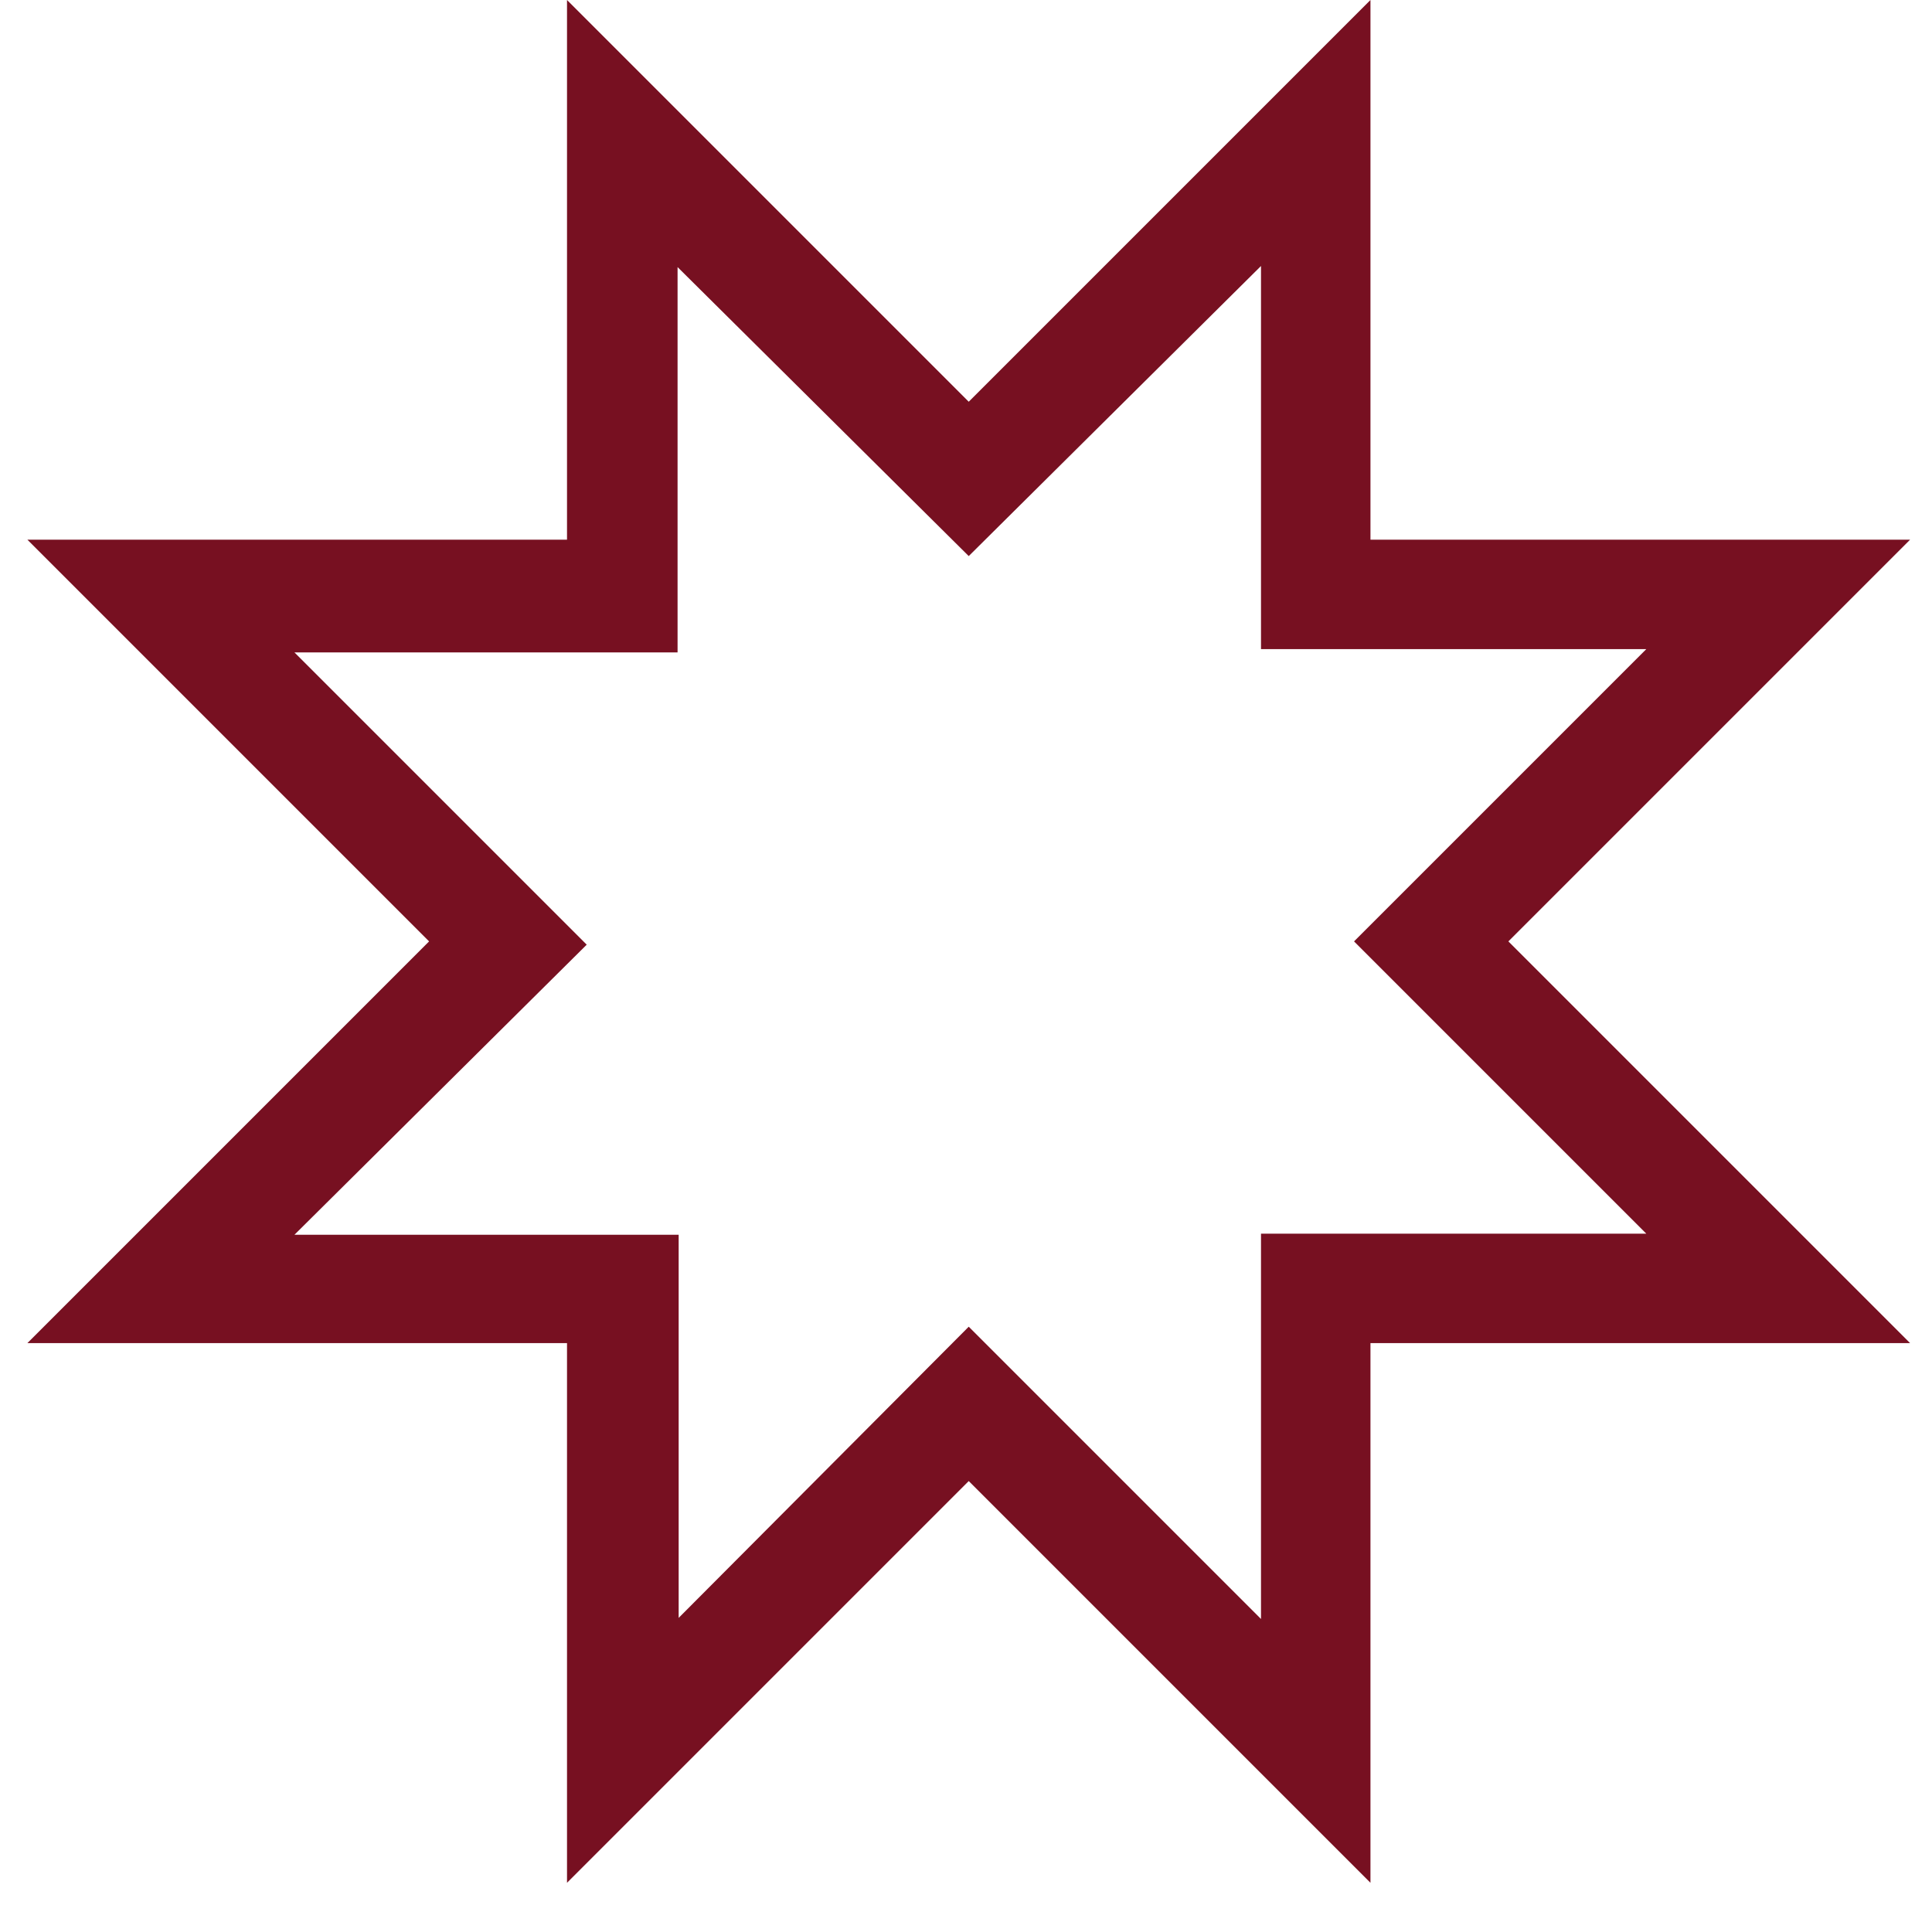 <?xml version="1.0" encoding="utf-8"?>
<!-- Generator: Adobe Illustrator 19.2.1, SVG Export Plug-In . SVG Version: 6.00 Build 0)  -->
<svg version="1.1" id="Layer_1" xmlns="http://www.w3.org/2000/svg" xmlns:xlink="http://www.w3.org/1999/xlink" x="0px" y="0px"
	 viewBox="0 0 176.5 174" style="enable-background:new 0 0 176.5 174;" xml:space="preserve">
<style type="text/css">
	.st0{fill:#771021;}
</style>
<g>
	<g>
		<g>
			<path class="st0" d="M125.2,172l-36.7-36.7L51.8,172v-49.3H2.5L39.2,86L2.5,49.3h49.3V0l36.7,36.7L125.2,0v49.3h49.3L137.8,86
				l36.7,36.7h-49.3V172z M88.5,121.2l26.7,26.7v-35.2h35.2L123.7,86l26.7-26.7h-35.2v-35L88.5,50.8L61.9,24.4v35.2h-35l26.7,26.7
				l-26.7,26.5H62v35L88.5,121.2z"/>
		</g>
	</g>
</g>
</svg>
